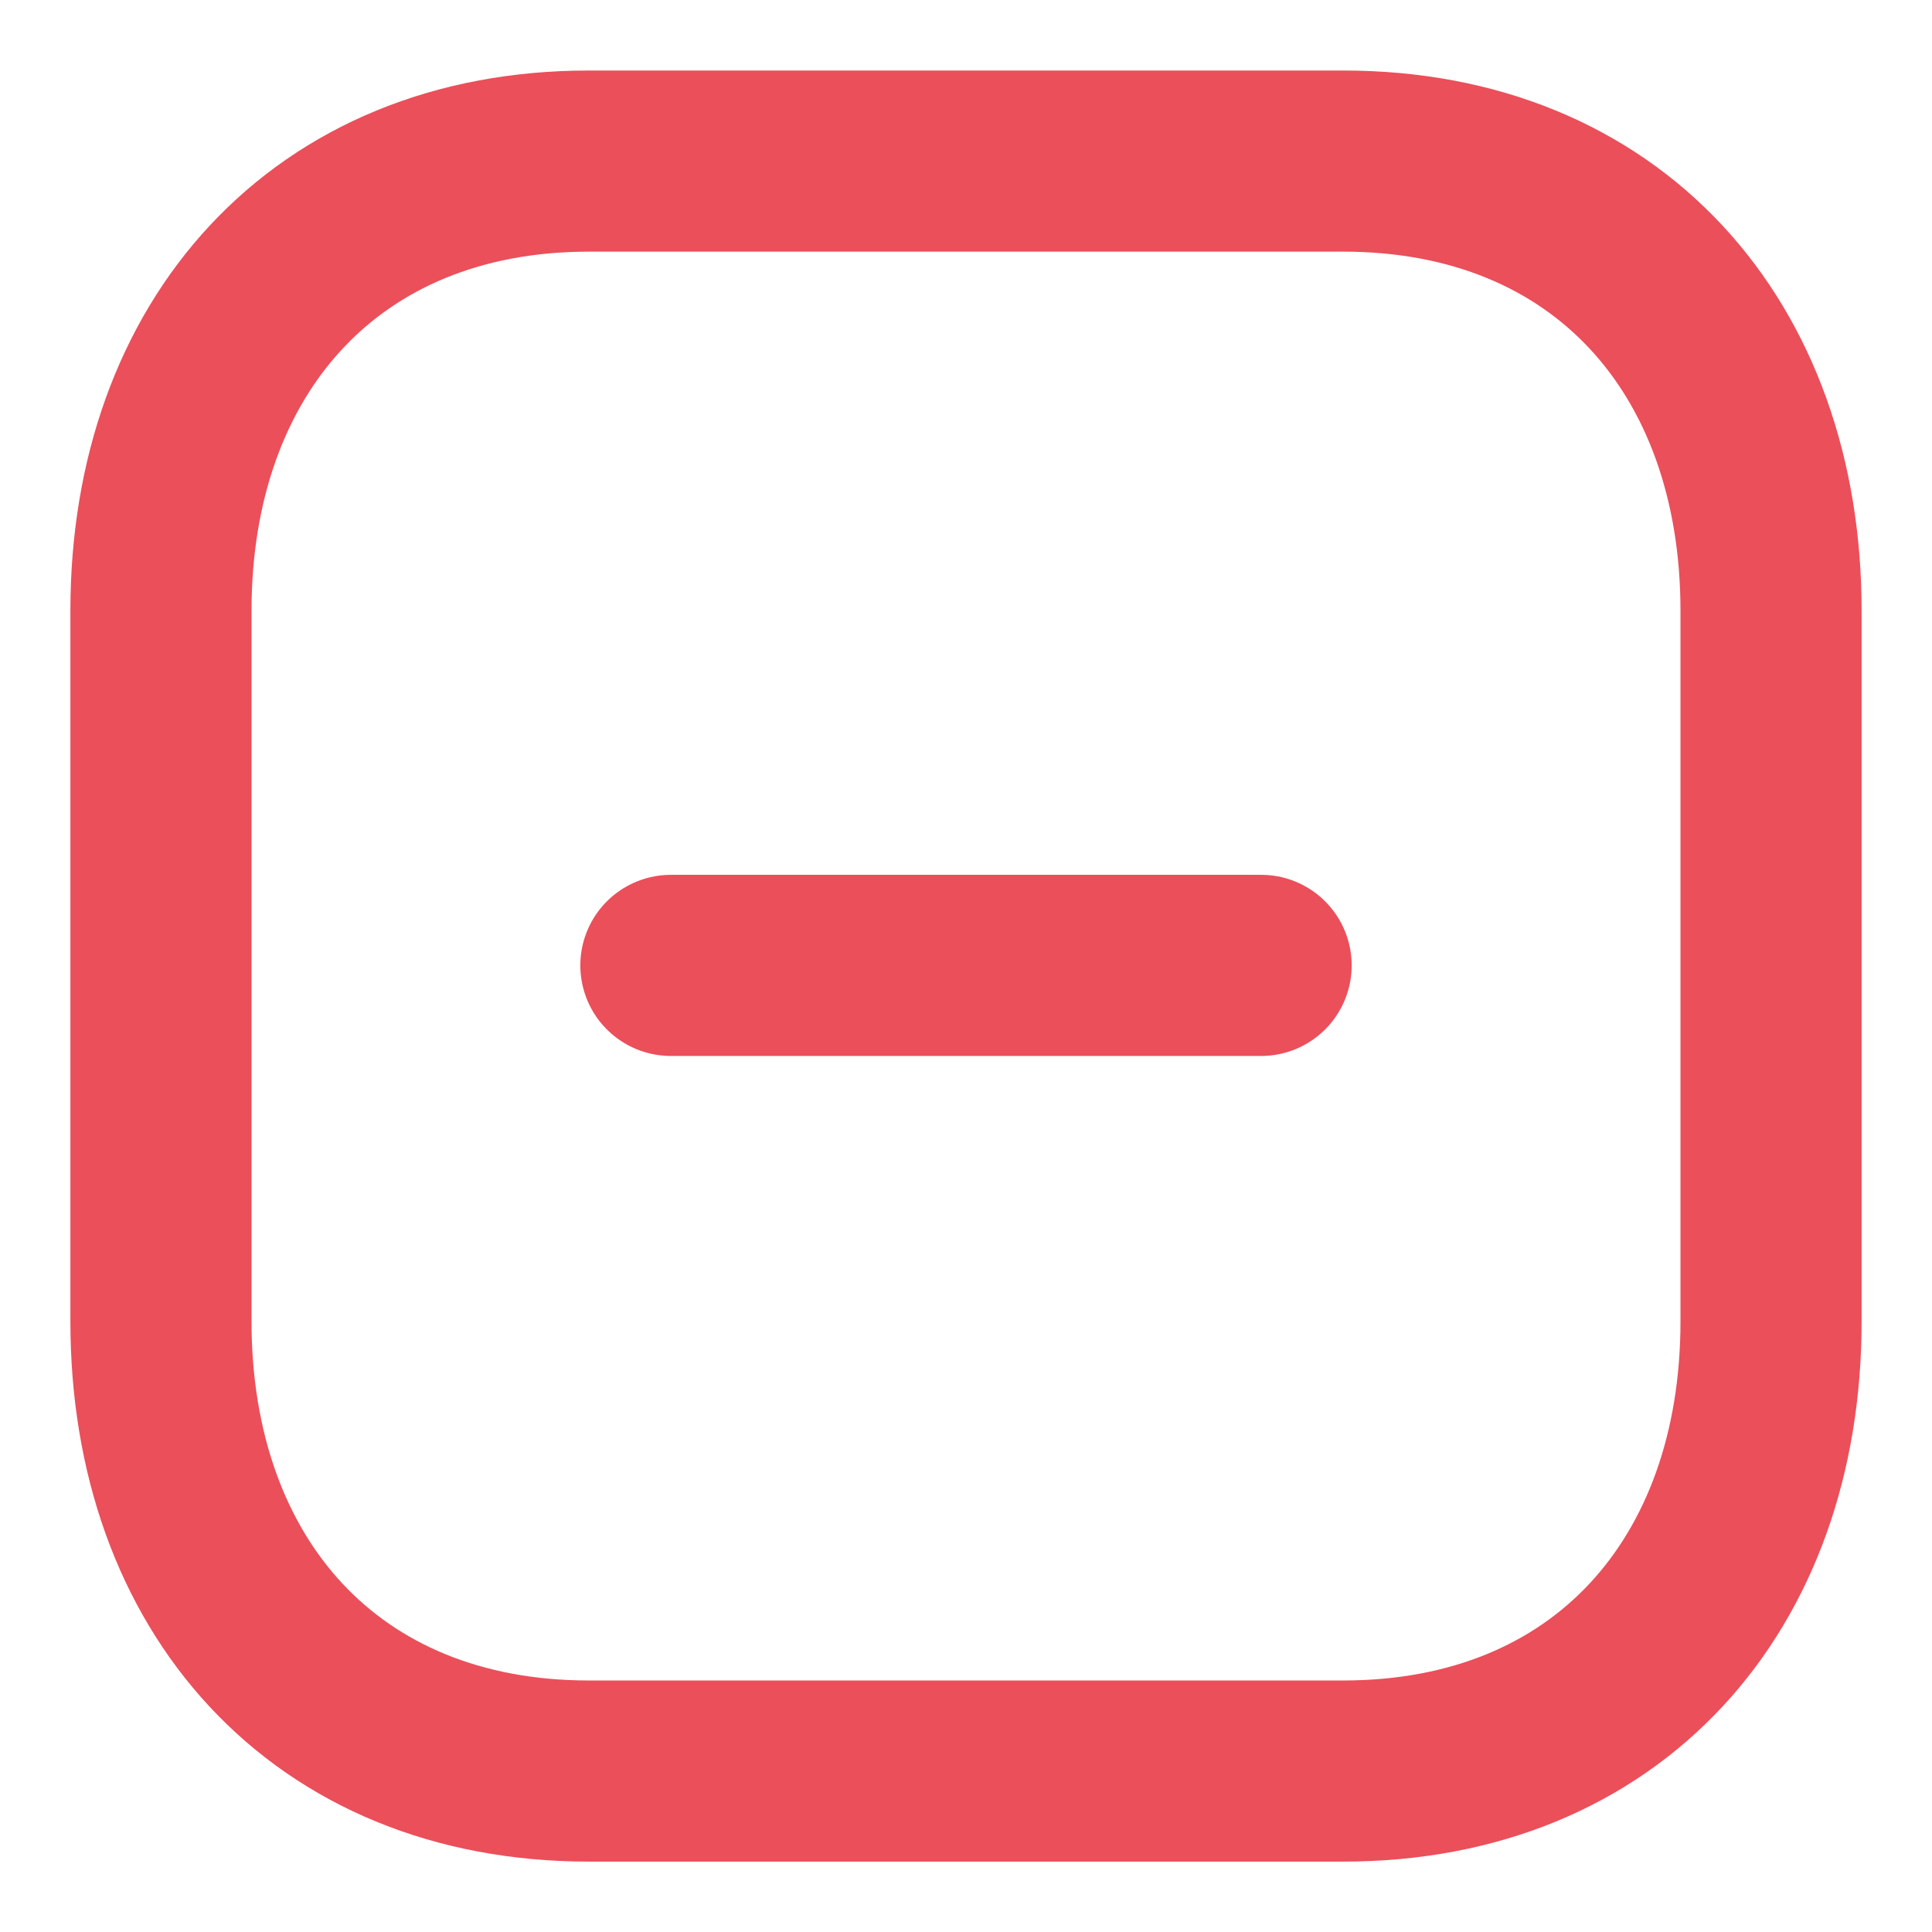 <svg width="16" height="16" viewBox="0 0 16 16" fill="none" xmlns="http://www.w3.org/2000/svg">
<path d="M10.444 7.995H5.556" stroke="#EB4F5A" stroke-width="1.5" stroke-linecap="round" stroke-linejoin="round"/>
<path fill-rule="evenodd" clip-rule="evenodd" d="M11.124 1.334H4.876C2.698 1.334 1.333 2.875 1.333 5.057V10.944C1.333 13.126 2.692 14.667 4.876 14.667H11.124C13.308 14.667 14.667 13.126 14.667 10.944V5.057C14.667 2.875 13.308 1.334 11.124 1.334Z" stroke="#EB4F5A" stroke-width="1.5" stroke-linecap="round" stroke-linejoin="round"/>
</svg>
